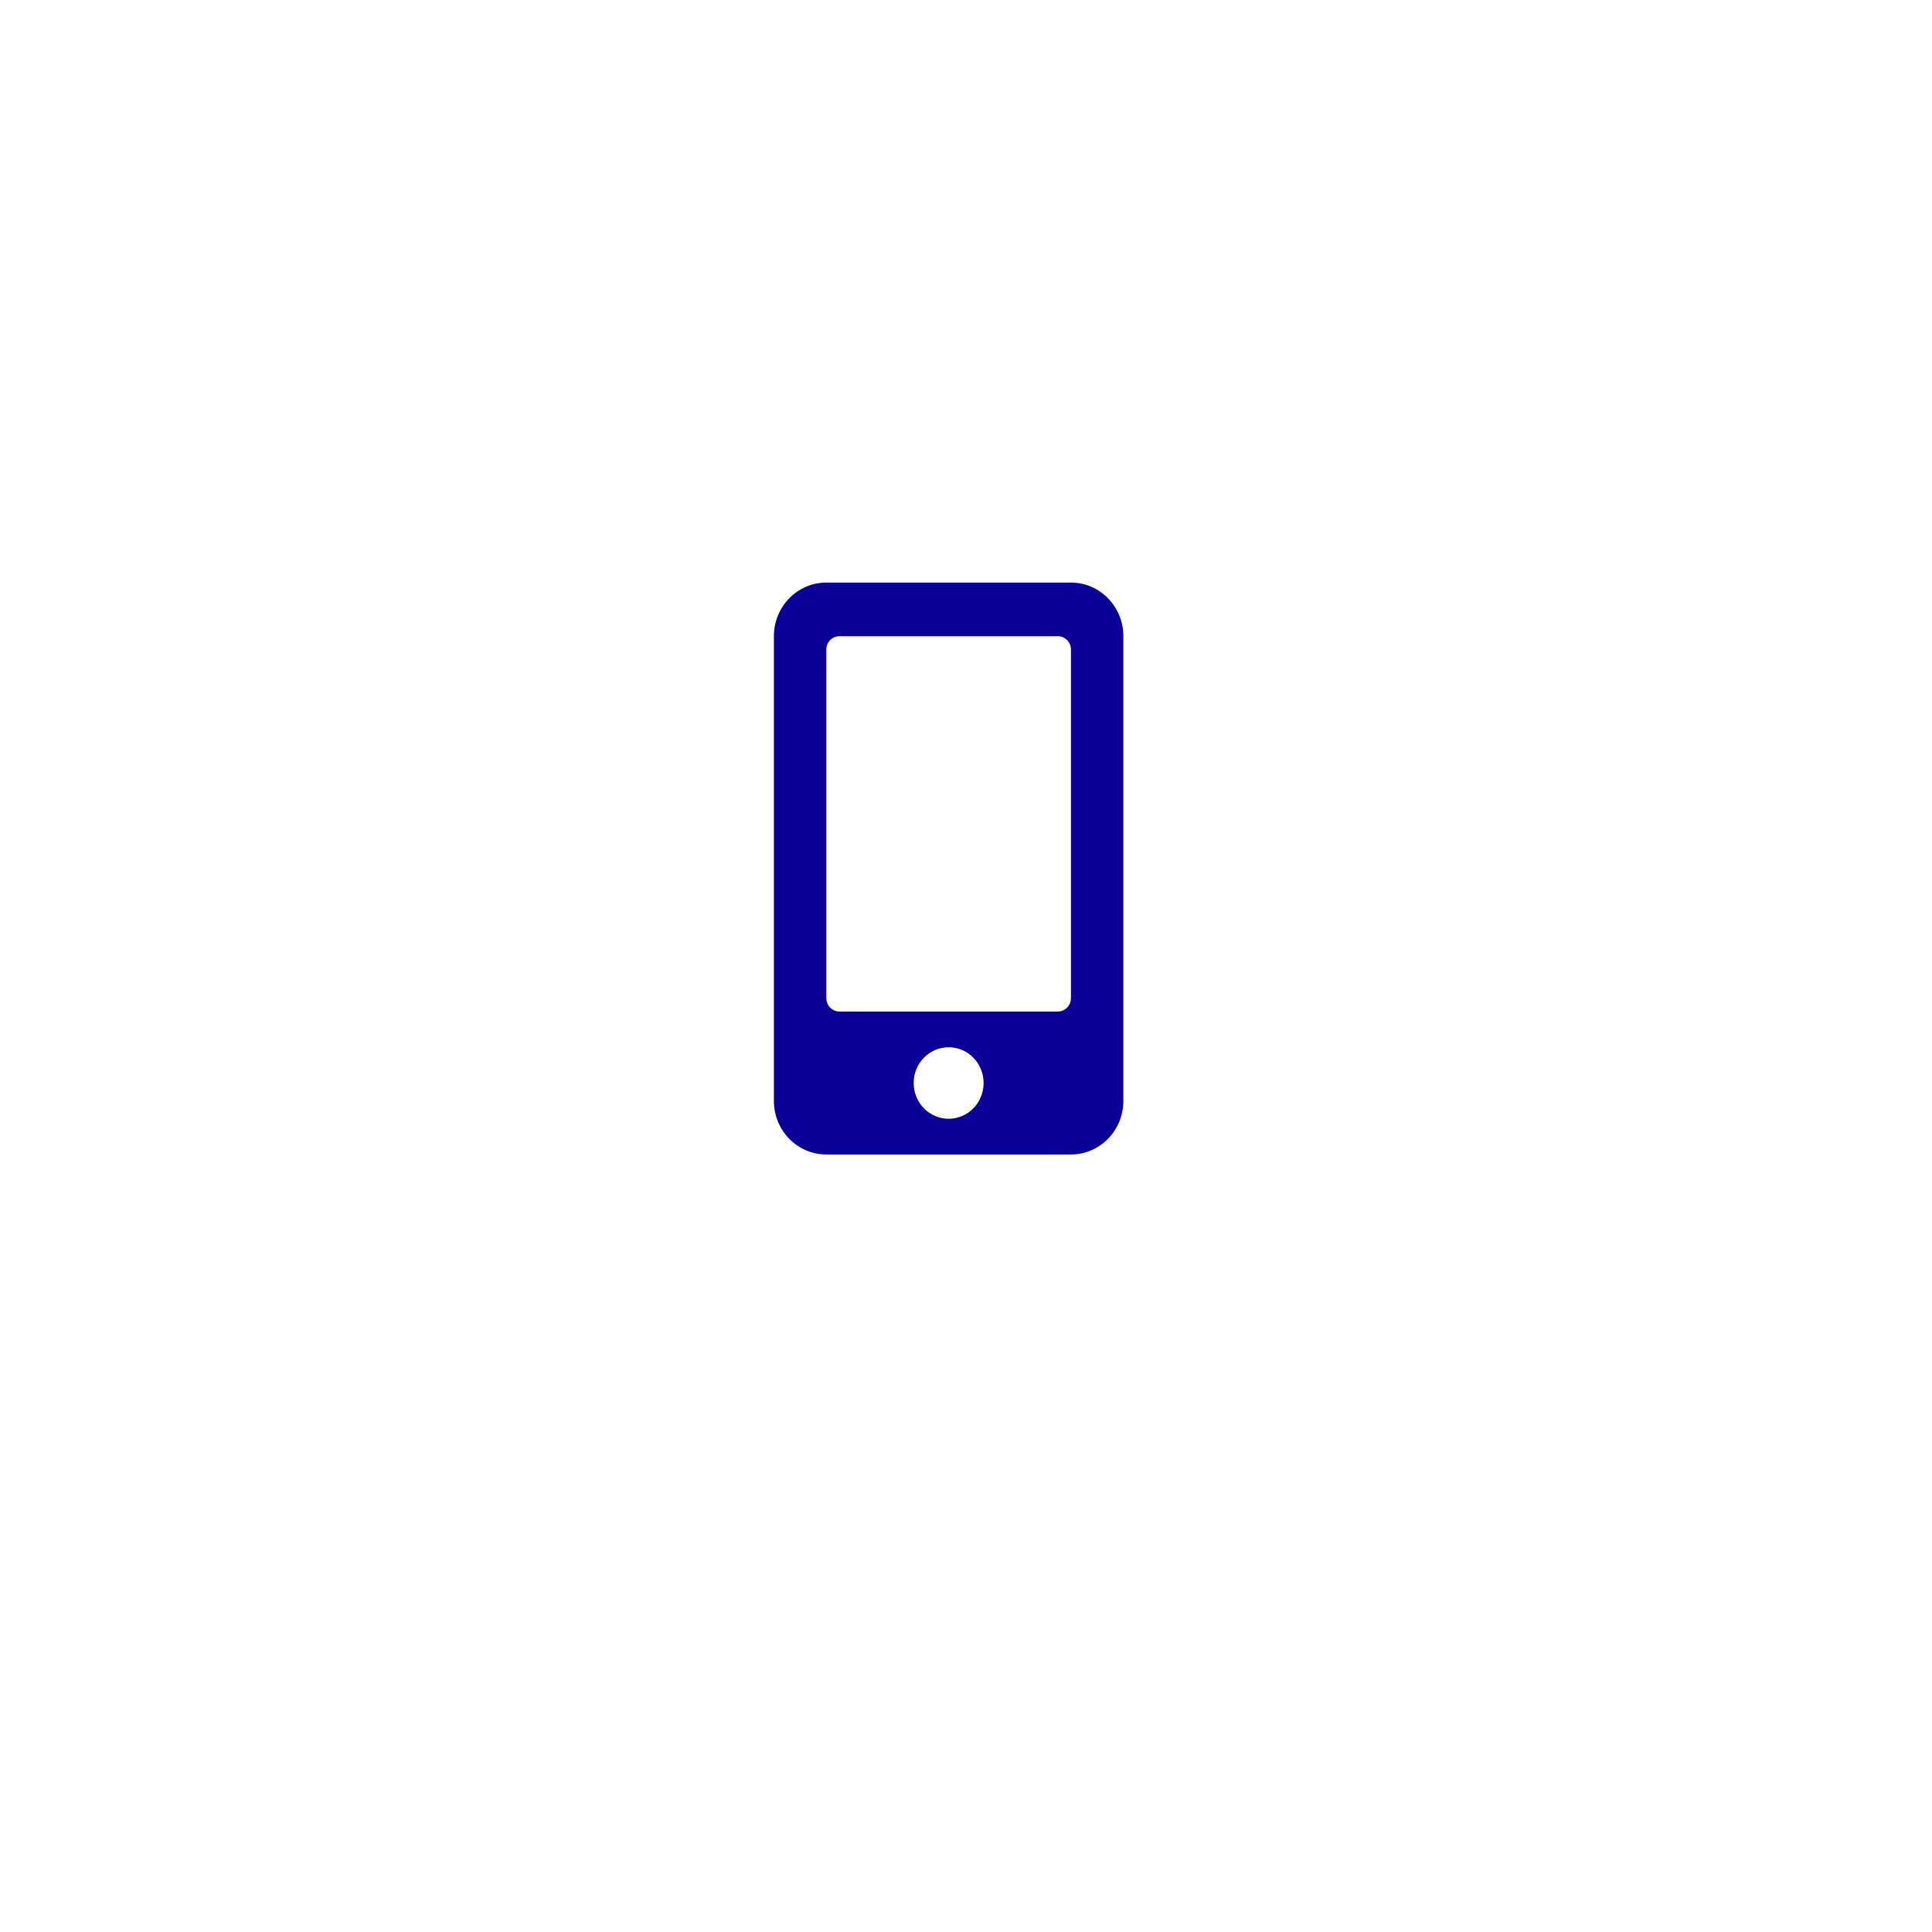 <svg width="46" height="46" viewBox="0 0 46 46" fill="none" xmlns="http://www.w3.org/2000/svg">
    <g filter="url(#filter0_d_1_35)">
        <circle cx="23" cy="21" r="15" fill="white"/>
    </g>
    <path d="M25.499 13.871H19.674C18.985 13.871 18.426 14.443 18.426 15.148V26.212C18.426 26.916 18.985 27.488 19.674 27.488H25.499C26.188 27.488 26.747 26.916 26.747 26.212V15.148C26.747 14.443 26.188 13.871 25.499 13.871ZM22.587 26.637C22.126 26.637 21.754 26.257 21.754 25.786C21.754 25.315 22.126 24.935 22.587 24.935C23.047 24.935 23.419 25.315 23.419 25.786C23.419 26.257 23.047 26.637 22.587 26.637ZM25.499 23.765C25.499 23.94 25.359 24.084 25.187 24.084H19.986C19.814 24.084 19.674 23.94 19.674 23.765V15.467C19.674 15.291 19.814 15.148 19.986 15.148H25.187C25.359 15.148 25.499 15.291 25.499 15.467V23.765Z" fill="#0A0098"/>
    
    <defs>
        <filter id="filter0_d_1_35" x="0" y="0" width="46" height="46" filterUnits="userSpaceOnUse" color-interpolation-filters="sRGB">
            <feFlood flood-opacity="0" result="BackgroundImageFix"/>
            <feColorMatrix in="SourceAlpha" type="matrix" values="0 0 0 0 0 0 0 0 0 0 0 0 0 0 0 0 0 0 127 0" result="hardAlpha"/>
            <feMorphology radius="4" operator="dilate" in="SourceAlpha" result="effect1_dropShadow_1_35"/>
            <feOffset dy="2"/>
            <feGaussianBlur stdDeviation="2"/>
            <feColorMatrix type="matrix" values="0 0 0 0 0.365 0 0 0 0 0.431 0 0 0 0 0.643 0 0 0 0.21 0"/>
            <feBlend mode="normal" in2="BackgroundImageFix" result="effect1_dropShadow_1_35"/>
            <feBlend mode="normal" in="SourceGraphic" in2="effect1_dropShadow_1_35" result="shape"/>
        </filter>
    </defs>
</svg>